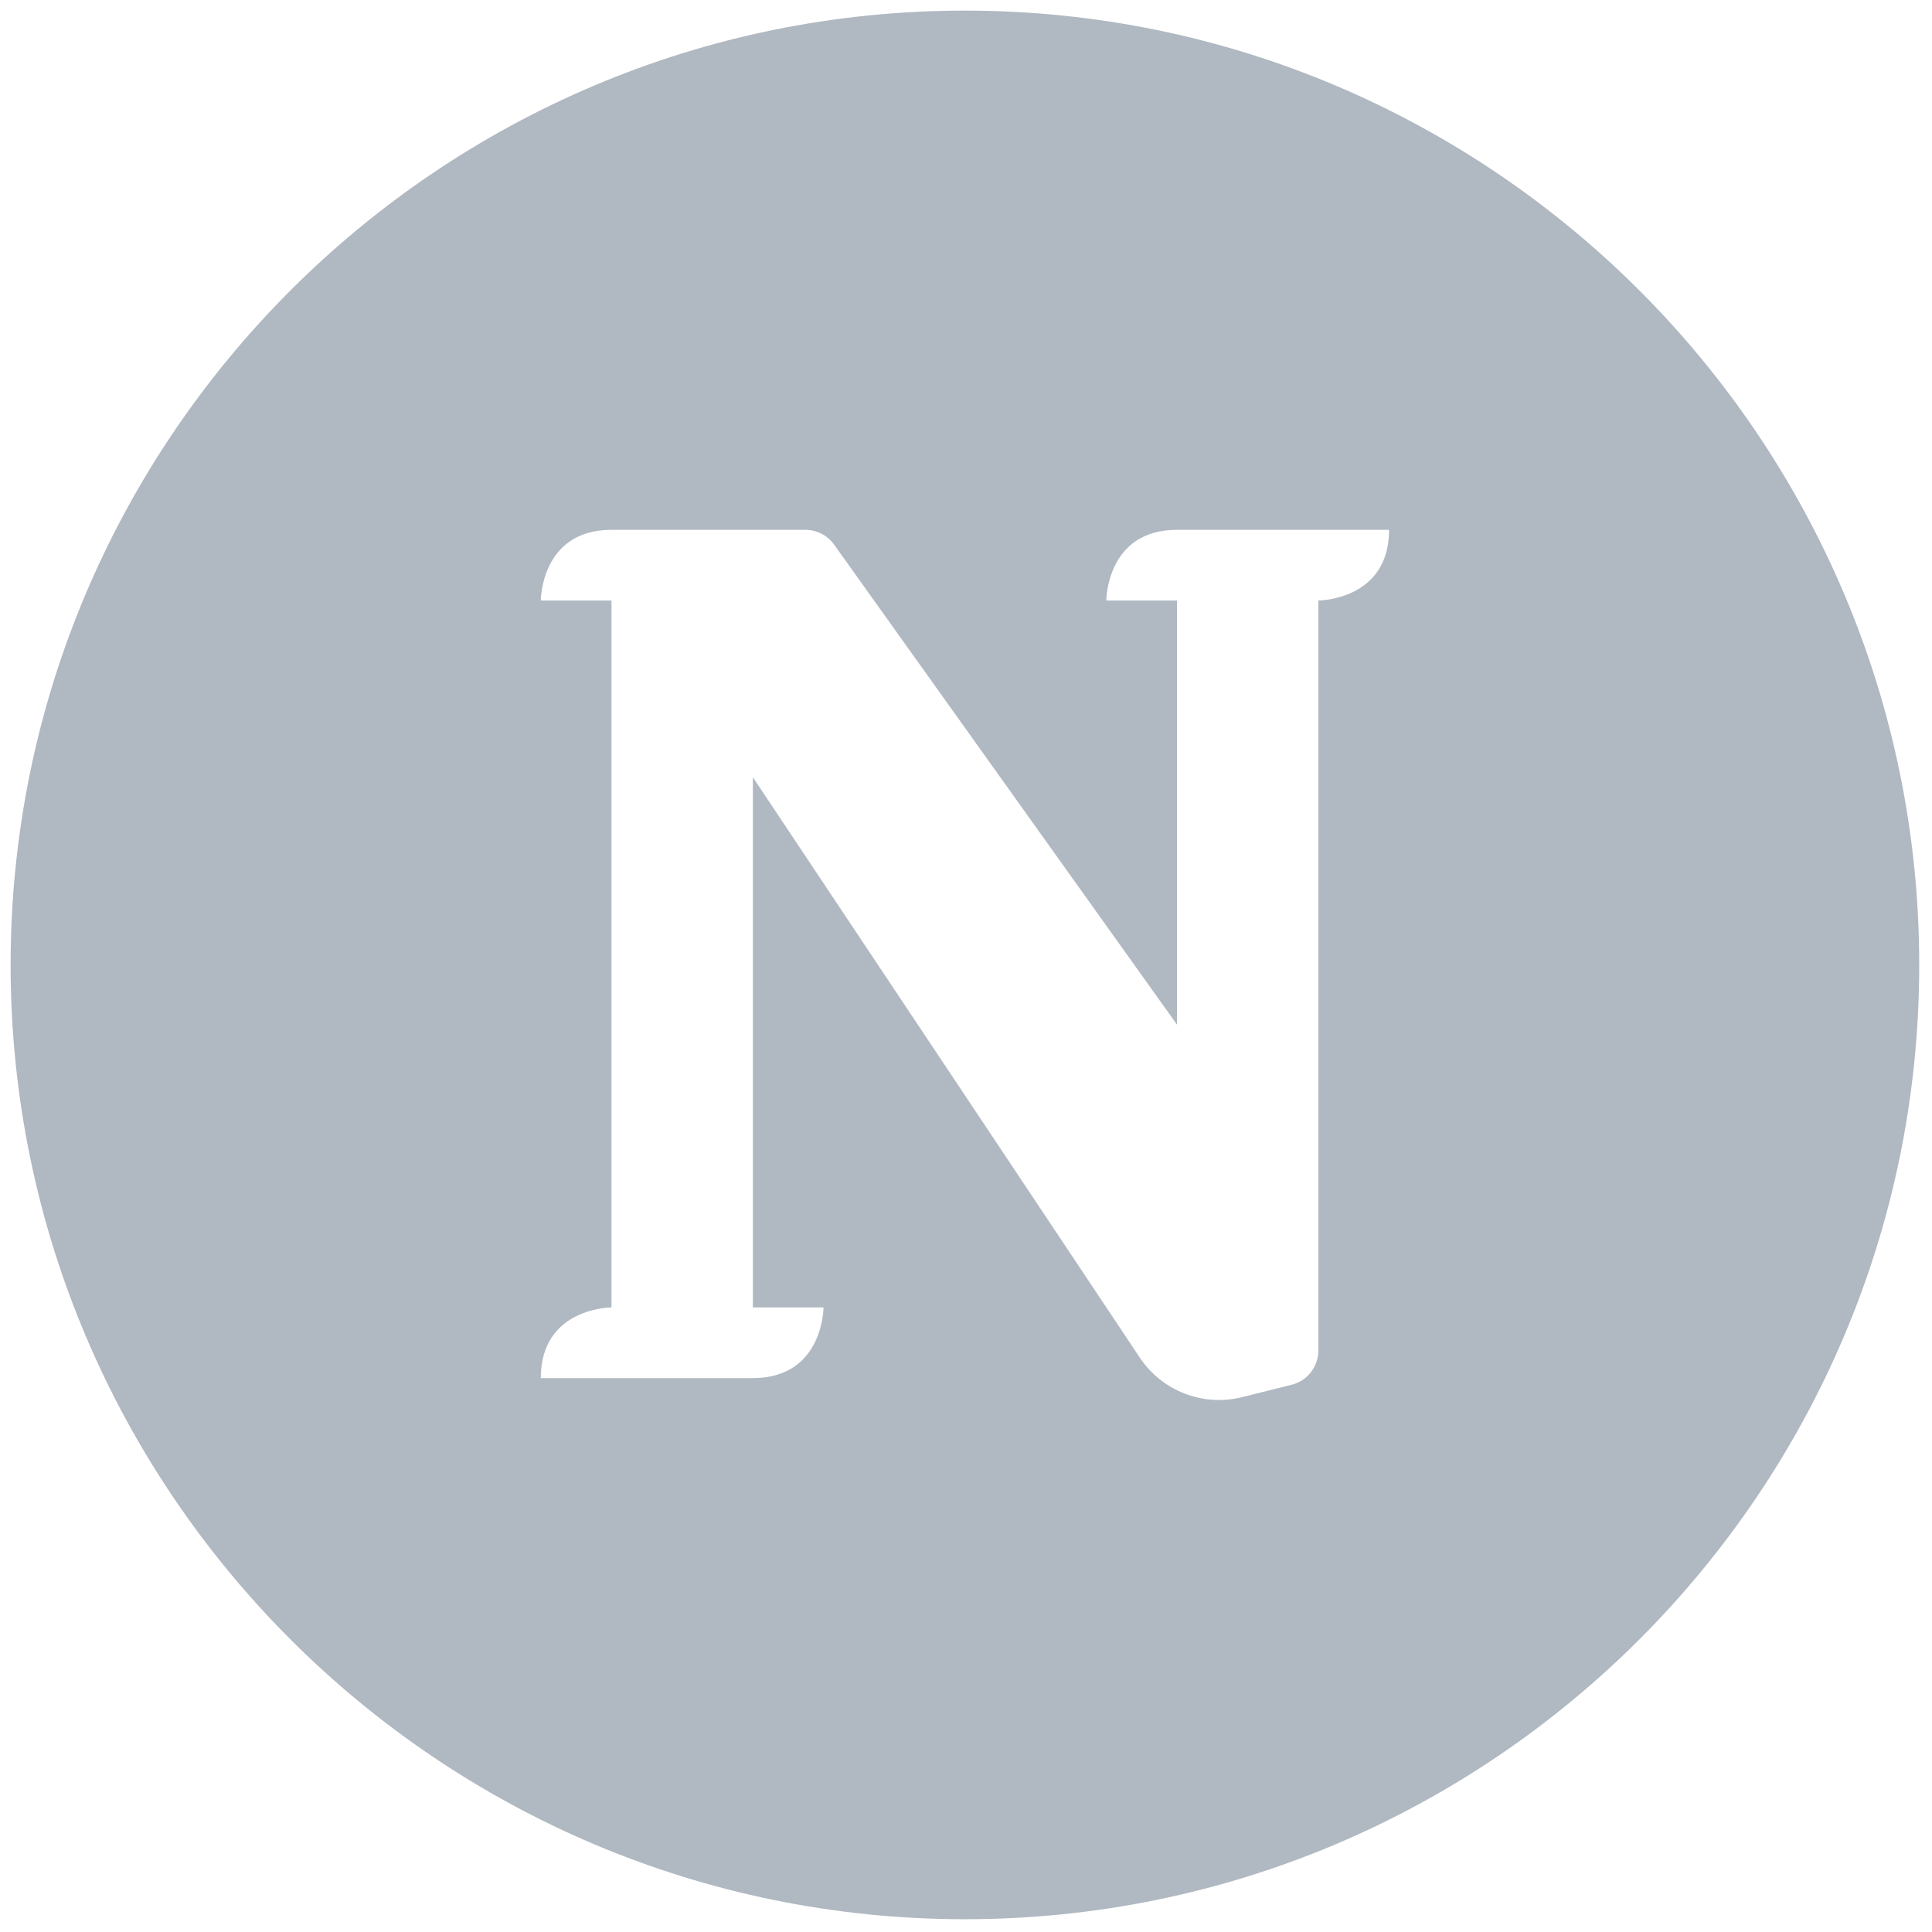 <svg xmlns="http://www.w3.org/2000/svg" xmlns:xlink="http://www.w3.org/1999/xlink" version="1.1" width="256" height="256" viewBox="0 0 256 256" xml:space="preserve">
<g style="stroke: none; stroke-width: 0; stroke-dasharray: none; stroke-linecap: butt; stroke-linejoin: miter; stroke-miterlimit: 10; fill: none; fill-rule: nonzero; opacity: 1;" transform="translate(1.407 1.407) scale(2.81 2.81)">
	<path d="M 45 0 C 20.187 0 0 20.187 0 45 c 0 24.813 20.187 45 45 45 c 24.813 0 45 -20.187 45 -45 C 90 20.187 69.813 0 45 0 z M 61.667 27.816 v 35.365 c 0 0.765 -0.52 1.431 -1.262 1.617 l -2.335 0.584 c -1.84 0.46 -3.771 -0.286 -4.824 -1.865 L 35 36.15 v 25 h 3.333 c 0 0 0 3.333 -3.333 3.333 H 25 c 0 -3.333 3.333 -3.333 3.333 -3.333 V 27.816 H 25 c 0 0 0 -3.333 3.333 -3.333 h 9.143 c 0.538 0 1.043 0.26 1.356 0.698 L 55 47.816 v -20 h -3.333 c 0 0 0 -3.333 3.333 -3.333 h 10 C 65 27.816 61.667 27.816 61.667 27.816 z" style="stroke: none; stroke-width: 1; stroke-dasharray: none; stroke-linecap: butt; stroke-linejoin: miter; stroke-miterlimit: 10; fill: rgb(176,184,193); fill-rule: nonzero; opacity: 1;" transform=" matrix(1 0 0 1 0 0) " stroke-linecap="round"/>
</g>
</svg>